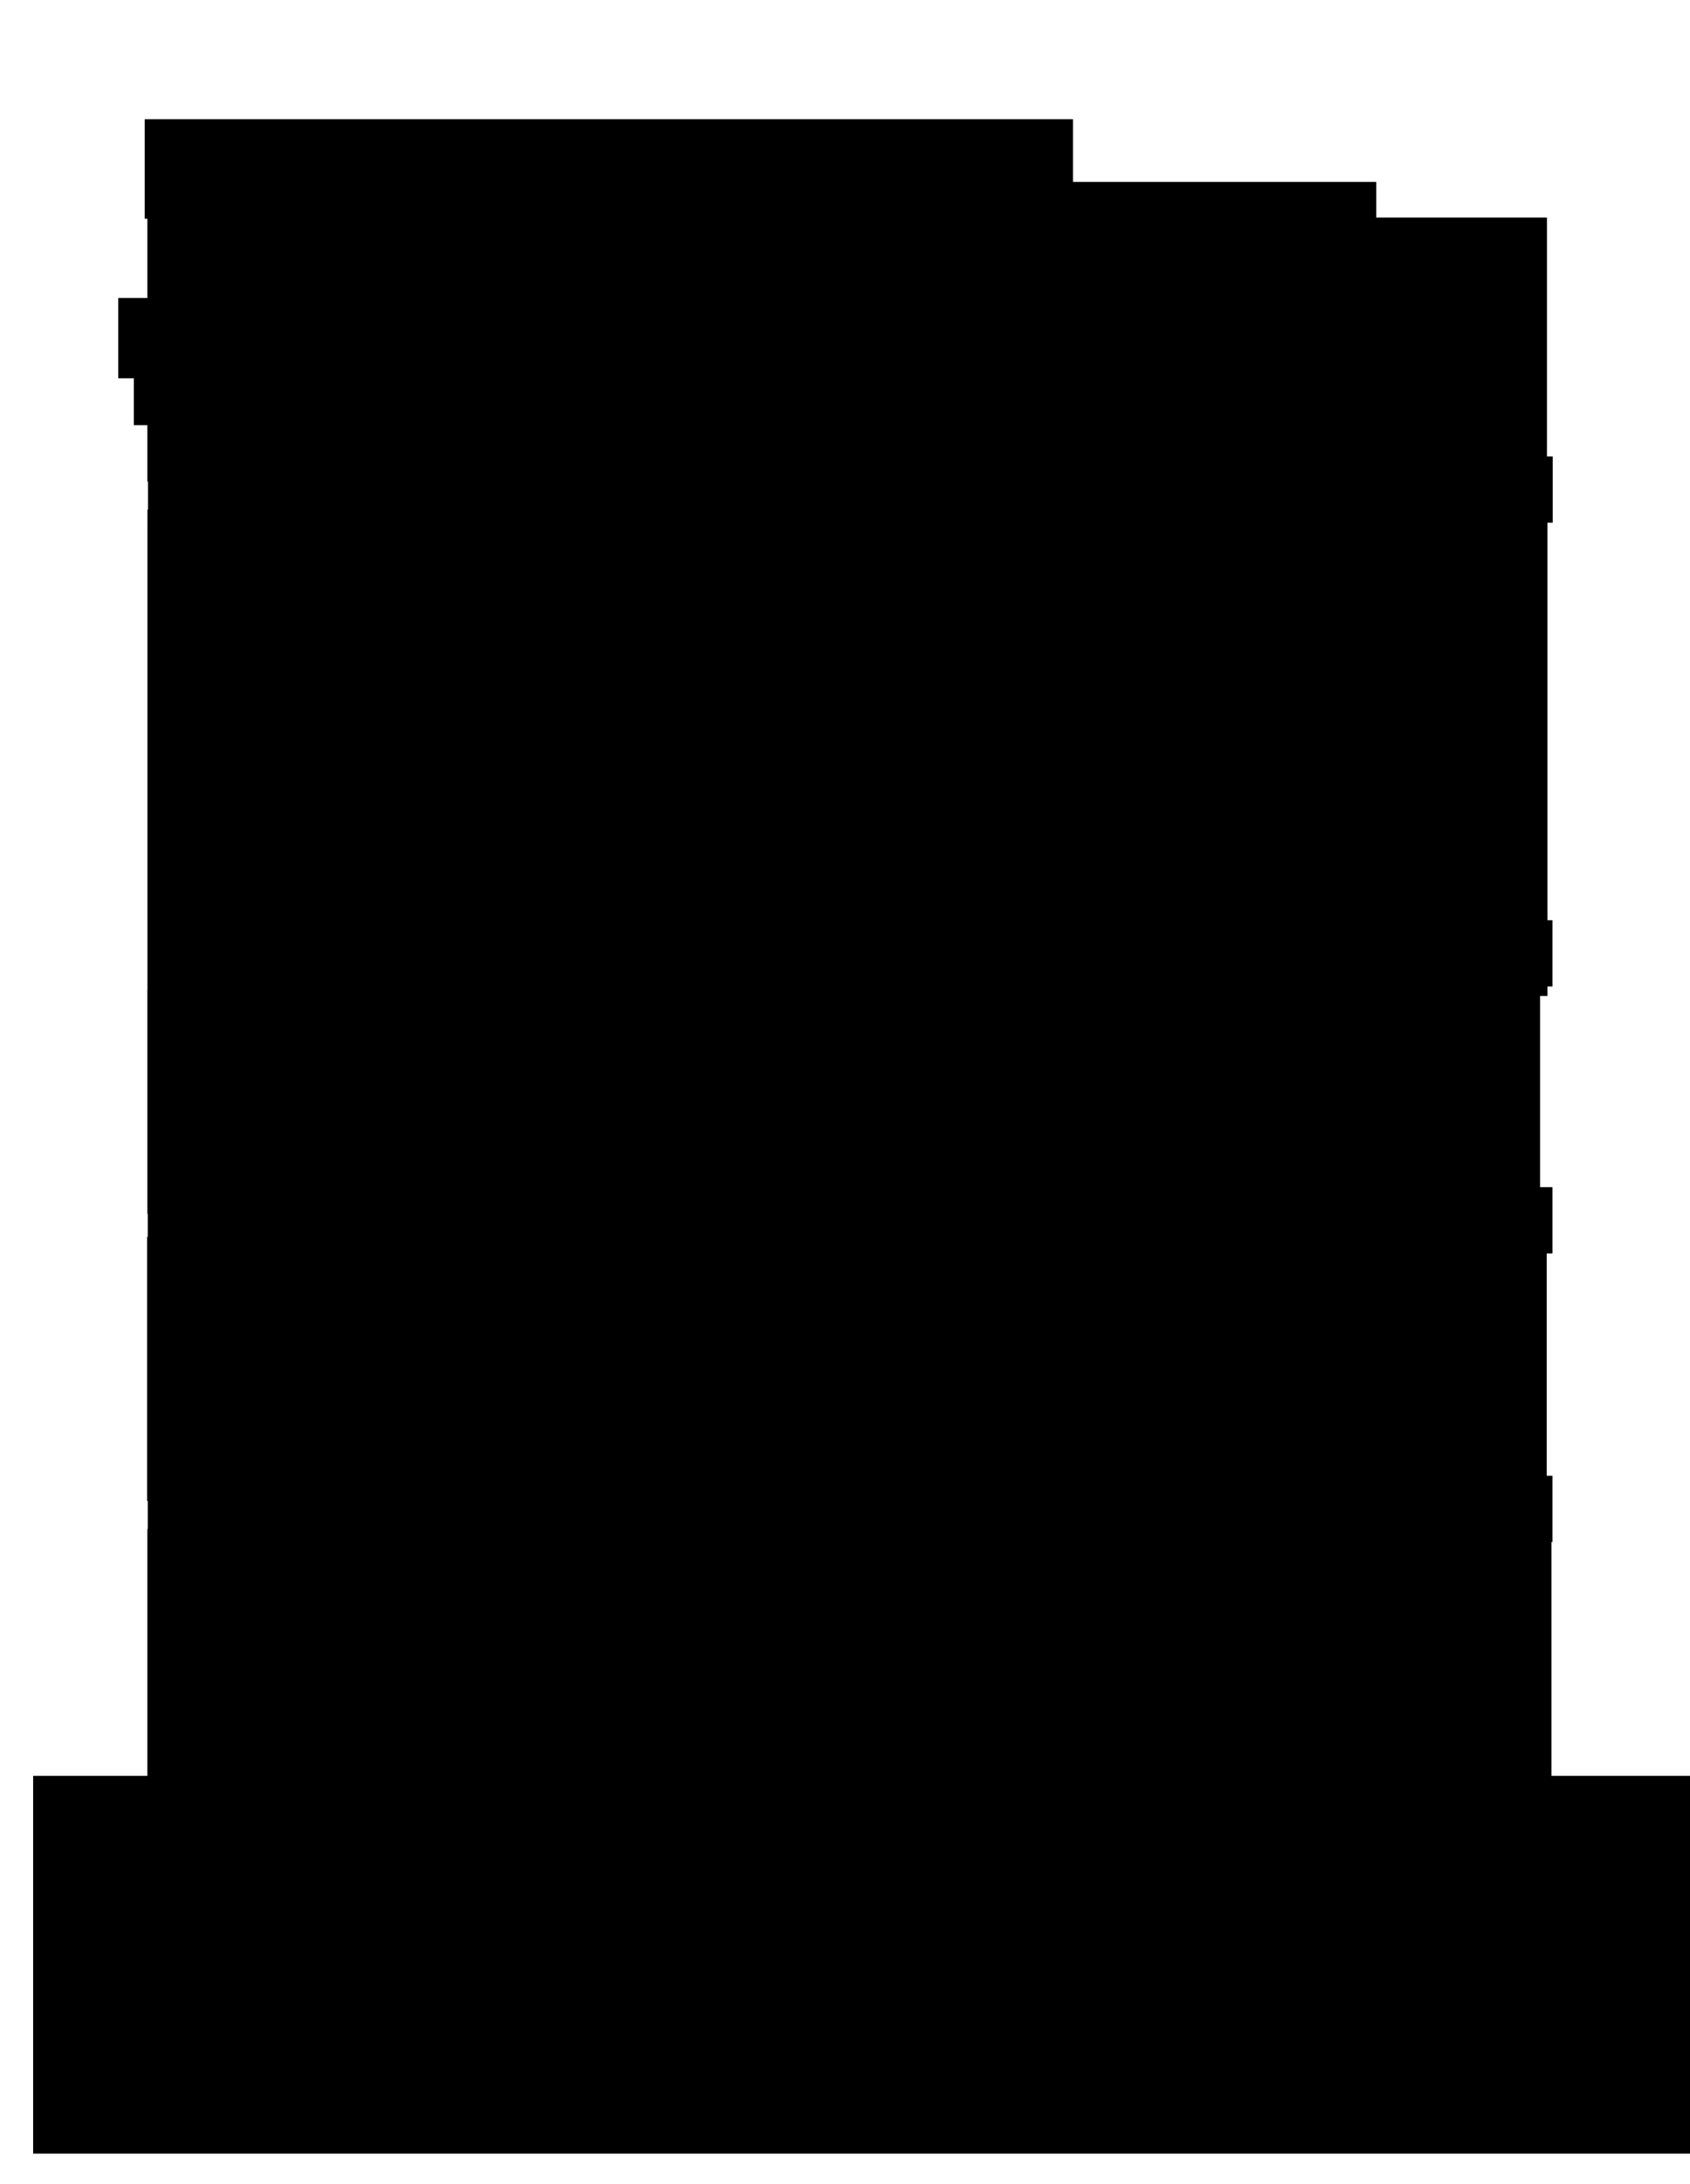 <?xml version="1.0" encoding="UTF-8" standalone="no"?>
<!-- Created with Inkscape (http://www.inkscape.org/) -->

<svg
   xmlns:osb="http://www.openswatchbook.org/uri/2009/osb"
   xmlns:dc="http://purl.org/dc/elements/1.1/"
   xmlns:cc="http://creativecommons.org/ns#"
   xmlns:rdf="http://www.w3.org/1999/02/22-rdf-syntax-ns#"
   xmlns:svg="http://www.w3.org/2000/svg"
   xmlns="http://www.w3.org/2000/svg"
   xmlns:sodipodi="http://sodipodi.sourceforge.net/DTD/sodipodi-0.dtd"
   xmlns:inkscape="http://www.inkscape.org/namespaces/inkscape"
   sodipodi:docname="Pablo.Mansilla.Ojeda.cv.en.002.svg"
   inkscape:version="0.91 r13725"
   version="1.1"
   id="svg4273"
   viewBox="0 0 765.354 988.583"
   height="279mm"
   width="216mm">
  <sodipodi:namedview
     borderlayer="true"
     inkscape:window-maximized="1"
     inkscape:window-y="28"
     inkscape:window-x="0"
     inkscape:window-height="979"
     inkscape:window-width="1920"
     showgrid="false"
     inkscape:current-layer="current_page"
     inkscape:document-units="px"
     inkscape:cy="452.43153"
     inkscape:cx="226.04093"
     inkscape:zoom="0.75"
     inkscape:pageshadow="2"
     inkscape:pageopacity="0.0"
     borderopacity="1.0"
     bordercolor="#666666"
     pagecolor="#ffffff"
     id="base" />
  <defs
     id="defs4275">
    <linearGradient
       osb:paint="solid"
       id="linearGradient6459">
      <stop
         id="stop6461"
         offset="0"
         style="stop-color:#000000;stop-opacity:1;" />
    </linearGradient>
  </defs>
  <g
     transform="translate(0,-63.78)"
     style="display:inline"
     inkscape:label="Page 1"
     inkscape:groupmode="layer"
     id="current_page">
    <flowRoot
       transform="matrix(2.309,0,0,2.796,1.405,47.747)"
       style="font-style:normal;font-variant:normal;font-weight:normal;font-stretch:normal;font-size:12px;line-height:125%;font-family:Cantarell;-inkscape-font-specification:Cantarell;text-align:start;letter-spacing:1px;word-spacing:0px;text-anchor:start;display:inline;fill:#000000;fill-opacity:1;stroke:none;stroke-width:1px;stroke-linecap:butt;stroke-linejoin:miter;stroke-opacity:1"
       id="flowRoot3336-5-4-9"
       xml:space="preserve"><flowRegion
         id="flowRegion3338-5-1-3"><rect
           style="font-style:normal;font-variant:normal;font-weight:normal;font-stretch:normal;font-family:Cantarell;-inkscape-font-specification:Cantarell;text-align:start;text-anchor:start"
           y="25.037"
           x="27.779"
           height="16.107"
           width="182.069"
           id="rect3340-4-2-0" /></flowRegion><flowPara
         style="font-style:normal;font-variant:normal;font-weight:bold;font-stretch:normal;font-size:7.871px;line-height:125%;font-family:Cantarell;-inkscape-font-specification:'Cantarell Bold';text-align:start;writing-mode:lr-tb;text-anchor:start"
         id="flowPara3346-3-7-3">Experience</flowPara></flowRoot>    <flowRoot
       xml:space="preserve"
       id="flowRoot7002"
       style="fill:black;stroke:none;stroke-opacity:1;stroke-width:1px;stroke-linejoin:miter;stroke-linecap:butt;fill-opacity:1;font-family:DejaVu Sans;font-style:normal;font-weight:normal;font-size:12px;line-height:125%;letter-spacing:1px;word-spacing:0px;-inkscape-font-specification:DejaVu Sans;font-stretch:normal;font-variant:normal"><flowRegion
         id="flowRegion7004"><rect
           id="rect7006"
           width="522.249"
           height="62.629"
           x="101.015"
           y="146.115" /></flowRegion><flowPara
         id="flowPara7008" /></flowRoot>    <flowRoot
       xml:space="preserve"
       id="flowRoot10785"
       style="fill:black;stroke:none;stroke-opacity:1;stroke-width:1px;stroke-linejoin:miter;stroke-linecap:butt;fill-opacity:1;font-family:DejaVu Sans;font-style:normal;font-weight:normal;font-size:12px;line-height:125%;letter-spacing:1px;word-spacing:0px;-inkscape-font-specification:DejaVu Sans;font-stretch:normal;font-variant:normal"><flowRegion
         id="flowRegion10787"><rect
           id="rect10789"
           width="20.203"
           height="32.325"
           x="60.609"
           y="223.897" /></flowRegion><flowPara
         id="flowPara10791" /></flowRoot>    <flowRoot
       xml:space="preserve"
       id="flowRoot10793"
       style="fill:black;stroke:none;stroke-opacity:1;stroke-width:1px;stroke-linejoin:miter;stroke-linecap:butt;fill-opacity:1;font-family:DejaVu Sans;font-style:normal;font-weight:normal;font-size:12px;line-height:125%;letter-spacing:1px;word-spacing:0px;-inkscape-font-specification:DejaVu Sans;font-stretch:normal;font-variant:normal"><flowRegion
         id="flowRegion10795"><rect
           id="rect10797"
           width="581.848"
           height="36.365"
           x="53.538"
           y="198.643" /></flowRegion><flowPara
         id="flowPara10799" /></flowRoot>    <flowRoot
       xml:space="preserve"
       id="flowRoot16019"
       style="fill:black;stroke:none;stroke-opacity:1;stroke-width:1px;stroke-linejoin:miter;stroke-linecap:butt;fill-opacity:1;font-family:DejaVu Sans;font-style:normal;font-weight:normal;font-size:12px;line-height:125%;letter-spacing:1px;word-spacing:0px;-inkscape-font-specification:DejaVu Sans;font-stretch:normal;font-variant:normal"><flowRegion
         id="flowRegion16021"><rect
           id="rect16023"
           width="104.046"
           height="50.508"
           x="338.401"
           y="385.522" /></flowRegion><flowPara
         id="flowPara16025" /></flowRoot>    <g
       label="Page 1"
       id="page1"
       style="display:inline" />
    <g
       id="g4978"
       transform="translate(0,8.175)">
      <flowRoot
         transform="translate(81.761,41.77)"
         style="font-style:normal;font-variant:normal;font-weight:normal;font-stretch:normal;font-size:12px;line-height:125%;font-family:'DejaVu Sans';-inkscape-font-specification:'DejaVu Sans';text-align:start;letter-spacing:1px;word-spacing:0px;text-anchor:start;display:inline;fill:#000000;fill-opacity:1;stroke:none;stroke-width:1px;stroke-linecap:butt;stroke-linejoin:miter;stroke-opacity:1"
         id="flowRoot6493-8-2-6-5-2"
         xml:space="preserve"><flowRegion
           id="flowRegion6495-4-8-2-99-2"><rect
             ry="0"
             style="text-align:start;text-anchor:start"
             y="244.505"
             x="-15"
             height="220.125"
             width="634.039"
             id="rect6497-3-6-2-1-4" /></flowRegion><flowPara
           id="flowPara6285-9-0"
           style="font-style:normal;font-variant:normal;font-weight:bold;font-stretch:normal;font-size:13.75px;line-height:170%;font-family:'Open Sans';-inkscape-font-specification:'Open Sans Bold';text-align:justify;writing-mode:lr-tb;text-anchor:start">Software Engineer</flowPara><flowPara
           id="flowPara10817"
           style="font-style:normal;font-variant:normal;font-weight:bold;font-stretch:normal;font-size:11.25px;line-height:170%;font-family:'Open Sans';-inkscape-font-specification:'Open Sans Bold';text-align:justify;writing-mode:lr-tb;text-anchor:start">Schibsted Chile SpA - August 2013 / December 2016</flowPara><flowPara
           id="flowPara10809"
           style="font-style:normal;font-variant:normal;font-weight:normal;font-stretch:normal;font-size:11.75px;line-height:170%;font-family:'Open Sans';-inkscape-font-specification:'Open Sans Bold';text-align:justify;writing-mode:lr-tb;text-anchor:start"><flowSpan
   id="flowSpan16013"
   style="font-style:normal;font-variant:normal;font-weight:normal;font-stretch:normal;font-size:11.25px;line-height:150%;font-family:'Open Sans';-inkscape-font-specification:'Open Sans Bold'">Schibsted runs in Chile the classifieds site Yapo.cl.   I did worked developing and integrating new features to the site and improving the internal development process.   The core of the site is written mostly in C and PHP and it is starting to move to a microservices oriented platform, written in Golang with a JSON API.   We worked in small auto organized and multidisciplinary teams, using some artefacts from Scrum, like daily meetings, iterative develoments and retrospectives, we also use Kanban to focus, visualize and share the project's status.   We use a deploy process that includes manual QA in pre staging and staging environments and Continuous Integration, using Jenkins, Git and Docker</flowSpan>.</flowPara></flowRoot>      <flowRoot
         transform="translate(3.833,-354.93)"
         style="font-style:normal;font-variant:normal;font-weight:normal;font-stretch:normal;font-size:12px;line-height:100%;font-family:'DejaVu Sans';-inkscape-font-specification:'DejaVu Sans';letter-spacing:1px;word-spacing:0px;display:inline;fill:#000000;fill-opacity:1;stroke:none;stroke-width:1px;stroke-linecap:butt;stroke-linejoin:miter;stroke-opacity:1"
         id="flowRoot4677"
         xml:space="preserve"><flowRegion
           id="flowRegion4679"><rect
             style="line-height:100%"
             y="827.044"
             x="63.077"
             height="30"
             width="636.154"
             id="rect4681" /></flowRegion><flowPara
           style="font-weight:bold;font-size:7.5px;text-align:justify;text-anchor:start"
           id="flowPara4683">API, RESTful, Linux, Postgresql, PHP, Python, Javascript, Golang, Redis, RabbitMQ, C, Git, Jenkins, Selenium, Github, Continuous Integration, Integración Continua, Docker, NodeJS, MongoDB, Scrum, Kanban, Transbank, Leankit</flowPara></flowRoot>    </g>
    <g
       id="g4991"
       transform="translate(-3.1249999e-7,10.013)">
      <flowRoot
         transform="translate(81.717,257.358)"
         style="font-style:normal;font-variant:normal;font-weight:normal;font-stretch:normal;font-size:12px;line-height:125%;font-family:'DejaVu Sans';-inkscape-font-specification:'DejaVu Sans';text-align:start;letter-spacing:1px;word-spacing:0px;text-anchor:start;display:inline;fill:#000000;fill-opacity:1;stroke:none;stroke-width:1px;stroke-linecap:butt;stroke-linejoin:miter;stroke-opacity:1"
         id="flowRoot6493-8-2-6-5"
         xml:space="preserve"><flowRegion
           id="flowRegion6495-4-8-2-99"><rect
             ry="0"
             style="text-align:start;text-anchor:start"
             y="244.505"
             x="-15"
             height="101.294"
             width="630.753"
             id="rect6497-3-6-2-1" /></flowRegion><flowPara
           id="flowPara10805"
           style="font-style:normal;font-variant:normal;font-weight:bold;font-stretch:normal;font-size:13.75px;line-height:170%;font-family:'Open Sans';-inkscape-font-specification:'Open Sans';text-align:justify;writing-mode:lr-tb;text-anchor:start">External Evaluator for Innovation Projects</flowPara><flowPara
           id="flowPara10813"
           style="font-style:normal;font-variant:normal;font-weight:bold;font-stretch:normal;font-size:11.25px;line-height:170%;font-family:'Open Sans';-inkscape-font-specification:'Open Sans';text-align:justify;writing-mode:lr-tb;text-anchor:start">Corporación de Desarrollo Tecnológico Bienes de Capital - March 2015 / December 2016</flowPara><flowPara
           id="flowPara10772"
           style="font-style:normal;font-variant:normal;font-weight:normal;font-stretch:normal;font-size:11.25px;line-height:170%;font-family:'Open Sans';-inkscape-font-specification:'Open Sans';text-align:justify;writing-mode:lr-tb;text-anchor:start">I evaluate proposals for technological projects submitted to any CORFO contest, analizing its technical, financial and commercial merit, to determine the viability of it.</flowPara></flowRoot>      <flowRoot
         transform="translate(3.833,-235.933)"
         style="font-style:normal;font-variant:normal;font-weight:normal;font-stretch:normal;font-size:12px;line-height:100%;font-family:'DejaVu Sans';-inkscape-font-specification:'DejaVu Sans';letter-spacing:1px;word-spacing:0px;display:inline;fill:#000000;fill-opacity:1;stroke:none;stroke-width:1px;stroke-linecap:butt;stroke-linejoin:miter;stroke-opacity:1"
         id="flowRoot4709"
         xml:space="preserve"><flowRegion
           id="flowRegion4711"><rect
             style="line-height:100%"
             y="827.044"
             x="63.077"
             height="30"
             width="636.154"
             id="rect4713" /></flowRegion><flowPara
           style="font-weight:bold;font-size:7.5px;text-align:justify;text-anchor:start"
           id="flowPara4715">CORFO</flowPara></flowRoot>    </g>
    <g
       id="g5003"
       transform="translate(-7.8124999e-7,3.378)">
      <flowRoot
         transform="translate(81.612,375.741)"
         style="font-style:normal;font-variant:normal;font-weight:normal;font-stretch:normal;font-size:12px;line-height:125%;font-family:'DejaVu Sans';-inkscape-font-specification:'DejaVu Sans';text-align:start;letter-spacing:1px;word-spacing:0px;text-anchor:start;display:inline;fill:#000000;fill-opacity:1;stroke:none;stroke-width:1px;stroke-linecap:butt;stroke-linejoin:miter;stroke-opacity:1"
         id="flowRoot6493-8-2-6"
         xml:space="preserve"><flowRegion
           id="flowRegion6495-4-8-2"><rect
             ry="0"
             style="text-align:start;text-anchor:start"
             y="244.505"
             x="-15"
             height="119.489"
             width="633.855"
             id="rect6497-3-6-2" /></flowRegion><flowPara
           id="flowPara6285"
           style="font-style:normal;font-variant:normal;font-weight:bold;font-stretch:normal;font-size:13.75px;line-height:170%;font-family:'Open Sans';-inkscape-font-specification:'Open Sans';text-align:justify;writing-mode:lr-tb;text-anchor:start">Technical Leader</flowPara><flowPara
           id="flowPara10819"
           style="font-style:normal;font-variant:normal;font-weight:bold;font-stretch:normal;font-size:11.25px;line-height:170%;font-family:'Open Sans';-inkscape-font-specification:'Open Sans';text-align:justify;writing-mode:lr-tb;text-anchor:start">Idontek - June 2011 / October 2011</flowPara><flowPara
           id="flowPara10825"
           style="font-style:normal;font-variant:normal;font-weight:normal;font-stretch:normal;font-size:11.25px;line-height:170%;font-family:'Open Sans';-inkscape-font-specification:'Open Sans';text-align:justify;writing-mode:lr-tb;text-anchor:start">Co founder of this Startup, I designed and setup an online platform to manage projects, using mostly open sourced tools like SugarCRM, SVN and Redmine.   The service's core was written in .Net.   The project was part of the Bizspark Microsoft program.</flowPara></flowRoot>      <flowRoot
         xml:space="preserve"
         id="flowRoot4669"
         style="font-style:normal;font-variant:normal;font-weight:normal;font-stretch:normal;font-size:12px;line-height:100%;font-family:'DejaVu Sans';-inkscape-font-specification:'DejaVu Sans';letter-spacing:1px;word-spacing:0px;display:inline;fill:#000000;fill-opacity:1;stroke:none;stroke-width:1px;stroke-linecap:butt;stroke-linejoin:miter;stroke-opacity:1"
         transform="translate(3.833,-98.68)"><flowRegion
           id="flowRegion4671"><rect
             id="rect4673"
             width="636.154"
             height="30"
             x="63.077"
             y="827.044"
             style="line-height:100%" /></flowRegion><flowPara
           id="flowPara4675"
           style="font-weight:bold;font-size:7.5px;text-align:justify;text-anchor:start">BizSpark, Visual Studio .Net, SugarCRM, SVN, Redmine</flowPara></flowRoot>    </g>
    <g
       id="g5015"
       transform="translate(-3.1249999e-7,-2)">
      <flowRoot
         transform="translate(81.717,513.323)"
         style="font-style:normal;font-variant:normal;font-weight:normal;font-stretch:normal;font-size:12px;line-height:125%;font-family:'DejaVu Sans';-inkscape-font-specification:'DejaVu Sans';text-align:start;letter-spacing:1px;word-spacing:0px;text-anchor:start;display:inline;fill:#000000;fill-opacity:1;stroke:none;stroke-width:1px;stroke-linecap:butt;stroke-linejoin:miter;stroke-opacity:1"
         id="flowRoot6493-8-2-6-9-6"
         xml:space="preserve"><flowRegion
           id="flowRegion6495-4-8-2-9-5"><rect
             ry="0"
             style="text-align:start;text-anchor:start"
             y="244.505"
             x="-15"
             height="198.2"
             width="635.906"
             id="rect6497-3-6-2-4-6" /></flowRegion><flowPara
           id="flowPara6328-9"
           style="font-style:normal;font-variant:normal;font-weight:bold;font-stretch:normal;font-size:13.75px;line-height:170%;font-family:'Open Sans';-inkscape-font-specification:'Open Sans Bold';text-align:justify;writing-mode:lr-tb;text-anchor:start">External Software Engineer</flowPara><flowPara
           id="flowPara10829"
           style="font-style:normal;font-variant:normal;font-weight:bold;font-stretch:normal;font-size:11.25px;line-height:170%;font-family:'Open Sans';-inkscape-font-specification:'Open Sans Bold';text-align:justify;writing-mode:lr-tb;text-anchor:start">Bell Technologies S.A. - April 2010 / May 2013</flowPara><flowPara
           id="flowPara10827"
           style="font-style:normal;font-variant:normal;font-weight:normal;font-stretch:normal;font-size:11.25px;line-height:170%;font-family:'Open Sans';-inkscape-font-specification:'Open Sans Bold';text-align:justify;writing-mode:lr-tb;text-anchor:start">I did worked as External Engineer, developing software projects and improving development processes for different departments inside the company.   Most of the projects were developed using the Framework .Net, generating data providers to connect the ATM with the clients data services.   I also worked with the IVR department developing tools to manage the data generated and conversion of it.   I did design and setup a Continuous Integration service, using TFS, Teamcity, Redmine and Moodle.</flowPara></flowRoot>      <flowRoot
         transform="translate(3.833,93.489)"
         style="font-style:normal;font-variant:normal;font-weight:normal;font-stretch:normal;font-size:12px;line-height:100%;font-family:'DejaVu Sans';-inkscape-font-specification:'DejaVu Sans';letter-spacing:1px;word-spacing:0px;display:inline;fill:#000000;fill-opacity:1;stroke:none;stroke-width:1px;stroke-linecap:butt;stroke-linejoin:miter;stroke-opacity:1"
         id="flowRoot4455"
         xml:space="preserve"><flowRegion
           id="flowRegion4457"><rect
             style="line-height:100%"
             y="827.044"
             x="63.077"
             height="34.615"
             width="639.231"
             id="rect4459" /></flowRegion><flowPara
           style="font-weight:bold;font-size:7.5px;text-align:justify;text-anchor:start"
           id="flowPara4497">Microsoft, Visual Studio .Net, SOAP, XML, REST, JSON, API, Javascript, Ajax, Java, Linux, MySQL, TFS, ATM, Teamcity, Continuous Integration, Integración Continua, Redmine, Moodle</flowPara></flowRoot>    </g>
    <g
       id="g4966"
       transform="translate(-0.02,-6)">
      <flowRoot
         xml:space="preserve"
         id="flowRoot4836"
         style="font-style:normal;font-variant:normal;font-weight:normal;font-stretch:normal;font-size:12px;line-height:125%;font-family:'DejaVu Sans';-inkscape-font-specification:'DejaVu Sans';text-align:start;letter-spacing:1px;word-spacing:0px;text-anchor:start;display:inline;fill:#000000;fill-opacity:1;stroke:none;stroke-width:1px;stroke-linecap:butt;stroke-linejoin:miter;stroke-opacity:1"
         transform="translate(81.737,-76.259)"><flowRegion
           id="flowRegion4838"><rect
             id="rect4840"
             width="633.855"
             height="119.489"
             x="-15"
             y="244.505"
             style="text-align:start;text-anchor:start"
             ry="0" /></flowRegion><flowPara
           style="font-style:normal;font-variant:normal;font-weight:bold;font-stretch:normal;font-size:13.75px;line-height:170%;font-family:'Open Sans';-inkscape-font-specification:'Open Sans';text-align:justify;writing-mode:lr-tb;text-anchor:start"
           id="flowPara4842">External Software Engineer</flowPara><flowPara
           style="font-style:normal;font-variant:normal;font-weight:bold;font-stretch:normal;font-size:11.25px;line-height:170%;font-family:'Open Sans';-inkscape-font-specification:'Open Sans';text-align:justify;writing-mode:lr-tb;text-anchor:start"
           id="flowPara4844">IBM - November 2017 / Present</flowPara><flowPara
           style="font-style:normal;font-variant:normal;font-weight:normal;font-stretch:normal;font-size:11.25px;line-height:170%;font-family:'Open Sans';-inkscape-font-specification:'Open Sans';text-align:justify;writing-mode:lr-tb;text-anchor:start"
           id="flowPara4846">Develop Microservices wroted in Java, using the framework Spring Boot, running on Docker and orchested with Kubernetes, following architecture pattern Backend for Frontend. Also participate in the design of a workflow for the team, based on Gitlab.</flowPara></flowRoot>      <flowRoot
         transform="translate(3.958,-550.68)"
         style="font-style:normal;font-variant:normal;font-weight:normal;font-stretch:normal;font-size:12px;line-height:100%;font-family:'DejaVu Sans';-inkscape-font-specification:'DejaVu Sans';letter-spacing:1px;word-spacing:0px;display:inline;fill:#000000;fill-opacity:1;stroke:none;stroke-width:1px;stroke-linecap:butt;stroke-linejoin:miter;stroke-opacity:1"
         id="flowRoot4848"
         xml:space="preserve"><flowRegion
           id="flowRegion4850"><rect
             style="line-height:100%"
             y="827.044"
             x="63.077"
             height="30"
             width="636.154"
             id="rect4852" /></flowRegion><flowPara
           style="font-weight:bold;font-size:7.5px;text-align:justify;text-anchor:start"
           id="flowPara4854">Gitlab, Java, Spring Boot, Docker, Kubernetes, API, Restful, Maven Eclipse</flowPara></flowRoot>    </g>
    <flowRoot
       xml:space="preserve"
       id="flowRoot4856"
       style="fill:black;stroke:none;stroke-opacity:1;stroke-width:1px;stroke-linejoin:miter;stroke-linecap:butt;fill-opacity:1;font-family:DejaVu Sans;font-style:normal;font-weight:normal;font-size:12px;line-height:1000%;letter-spacing:-1.53px;word-spacing:0px;-inkscape-font-specification:DejaVu Sans;font-stretch:normal;font-variant:normal"><flowRegion
         id="flowRegion4858"><rect
           id="rect4860"
           width="804"
           height="171"
           x="15"
           y="867.583" /></flowRegion><flowPara
         id="flowPara4862"></flowPara></flowRoot>  </g>
  <g
     transform="translate(0,-63.78)"
     style="display:inline"
     inkscape:label="Hidden pages"
     sodipodi:insensitive="true"
     inkscape:groupmode="layer"
     id="other_pages">
    <g
       style="display:inline"
       id="page0"
       sodipodi:insensitive="true" />
  </g>
</svg>

